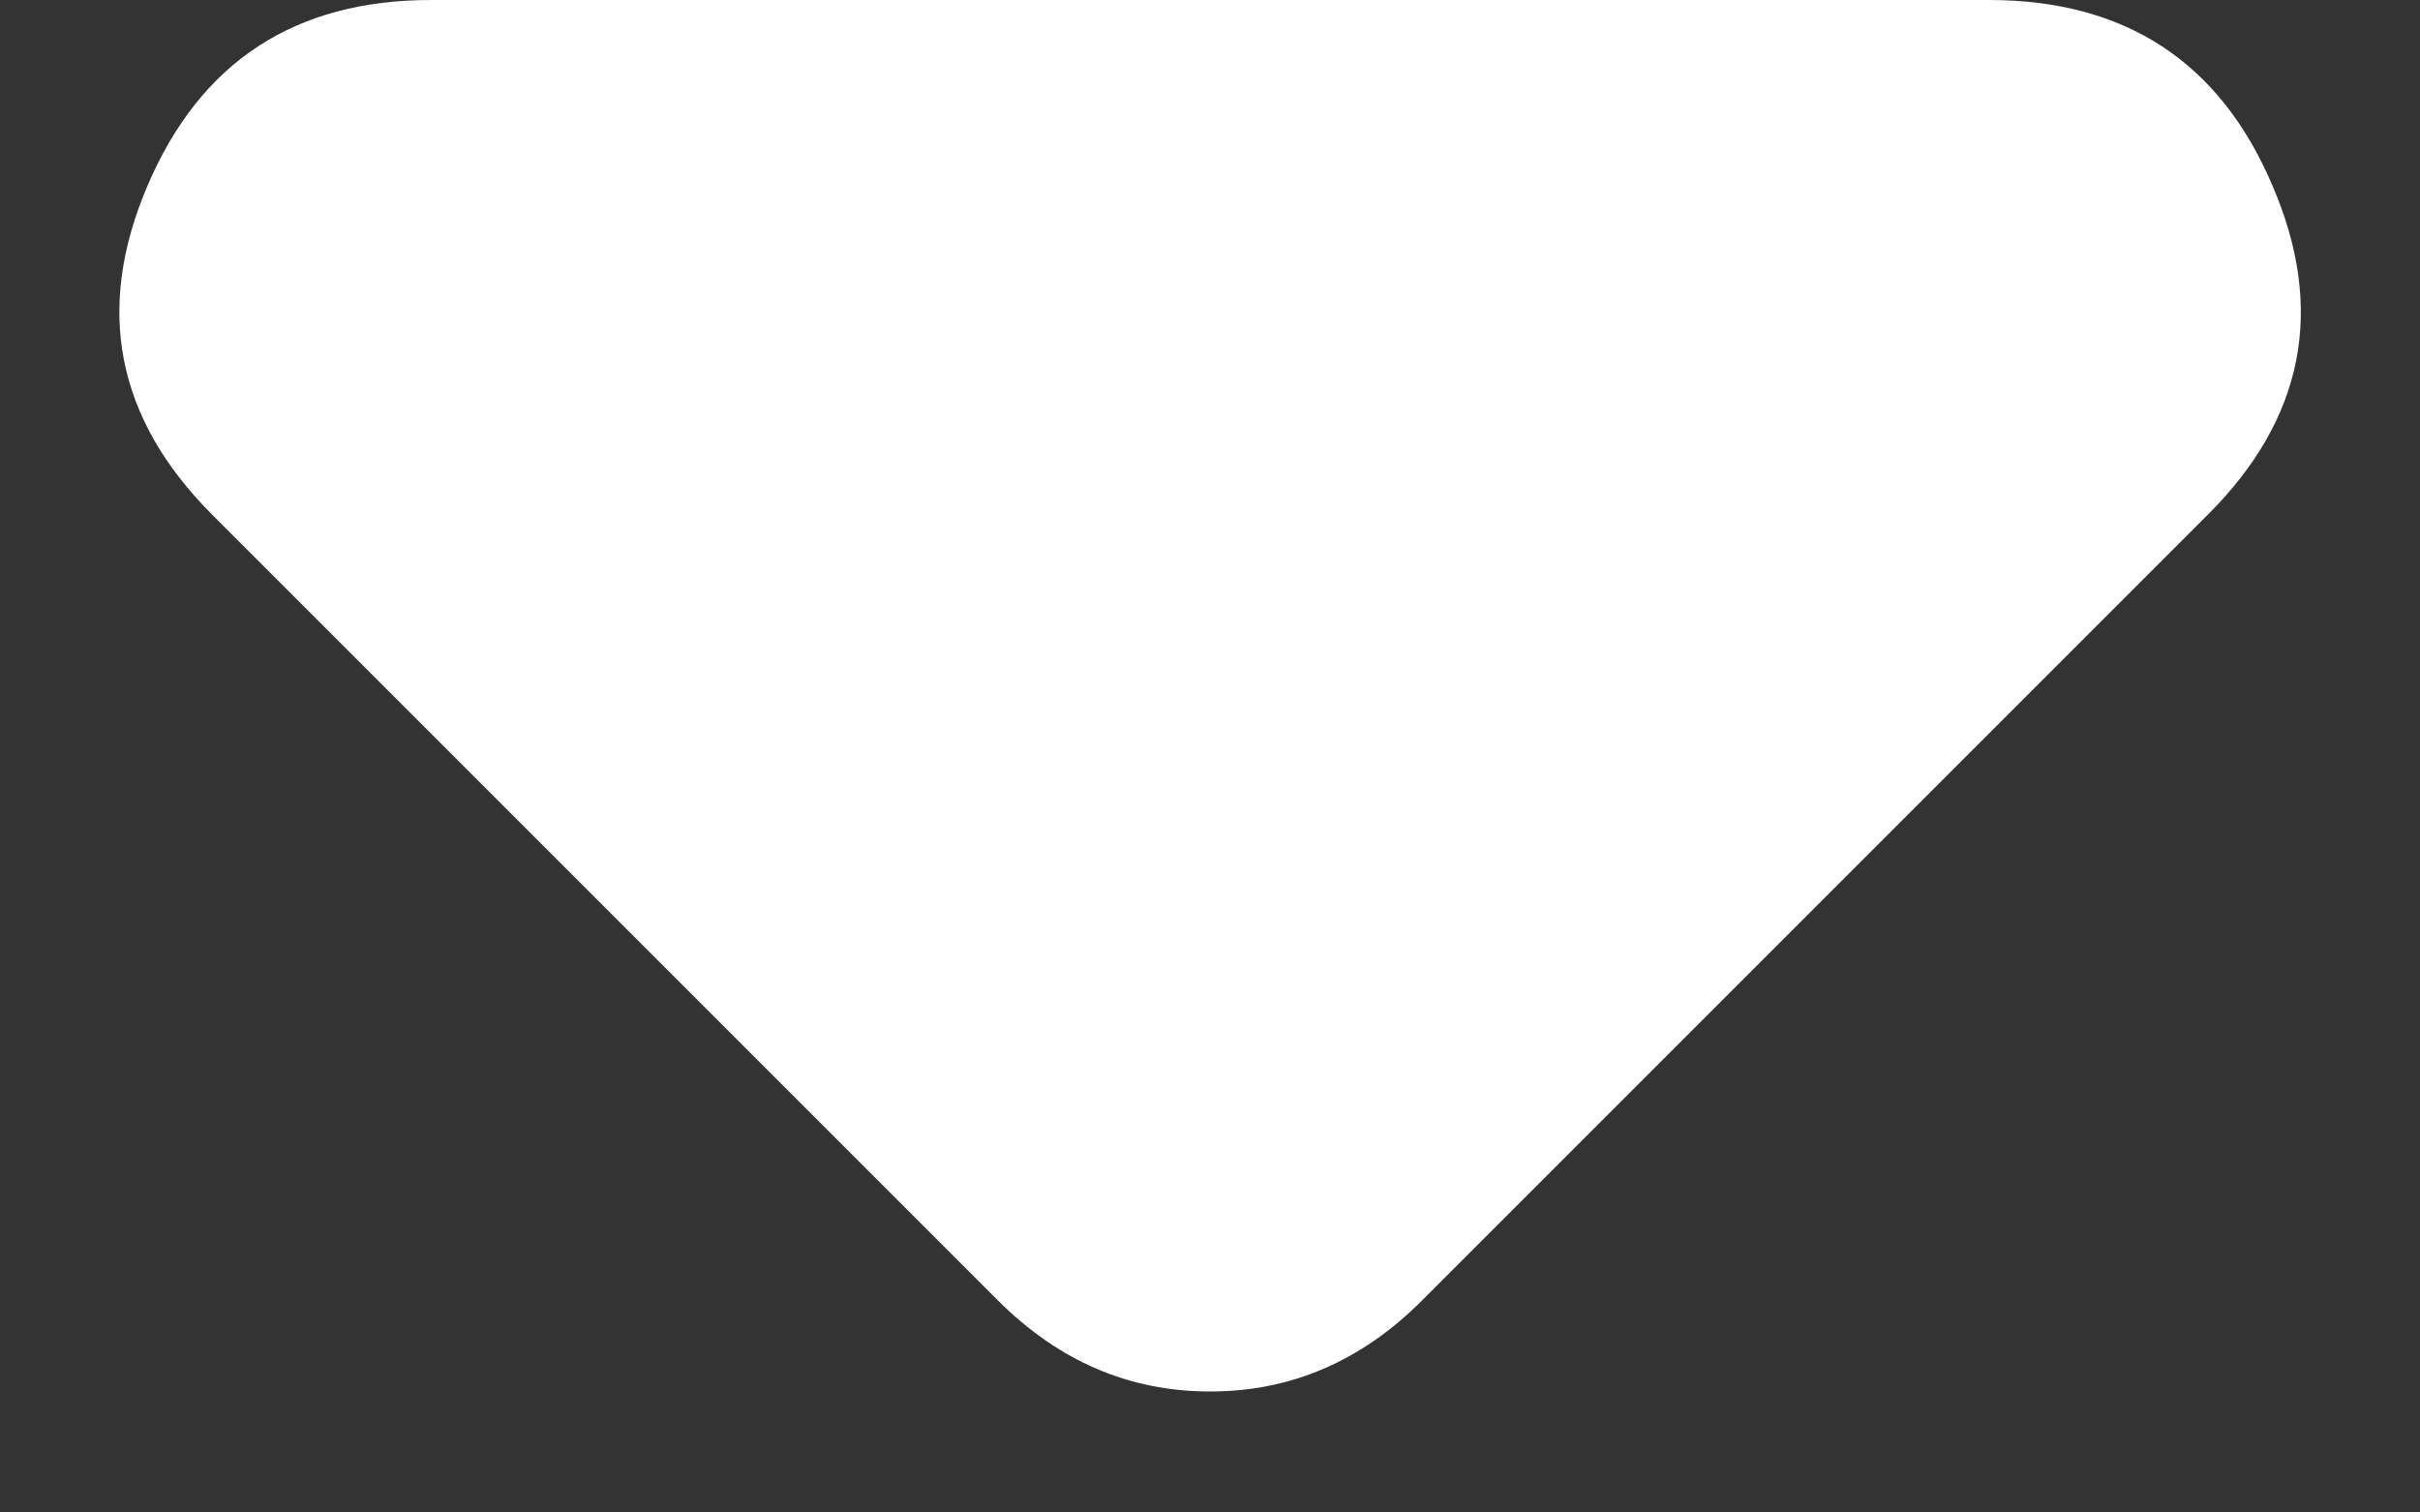 <svg width="8" height="5" viewBox="0 0 8 5" fill="none" xmlns="http://www.w3.org/2000/svg">
<rect x="0" y="0" width="8" height="5" fill="#333333" stroke="none"/>
<path d="M3.3 4.3L0.7 1.7C0.384 1.383 0.313 1.021 0.488 0.613C0.663 0.204 0.975 0 1.425 0H6.575C7.025 0 7.338 0.204 7.512 0.613C7.688 1.021 7.617 1.383 7.3 1.7L4.7 4.3C4.6 4.4 4.492 4.475 4.375 4.525C4.259 4.575 4.134 4.6 4 4.6C3.867 4.6 3.742 4.575 3.625 4.525C3.509 4.475 3.4 4.4 3.3 4.3V4.3Z" fill="#FFF"/>
</svg>
